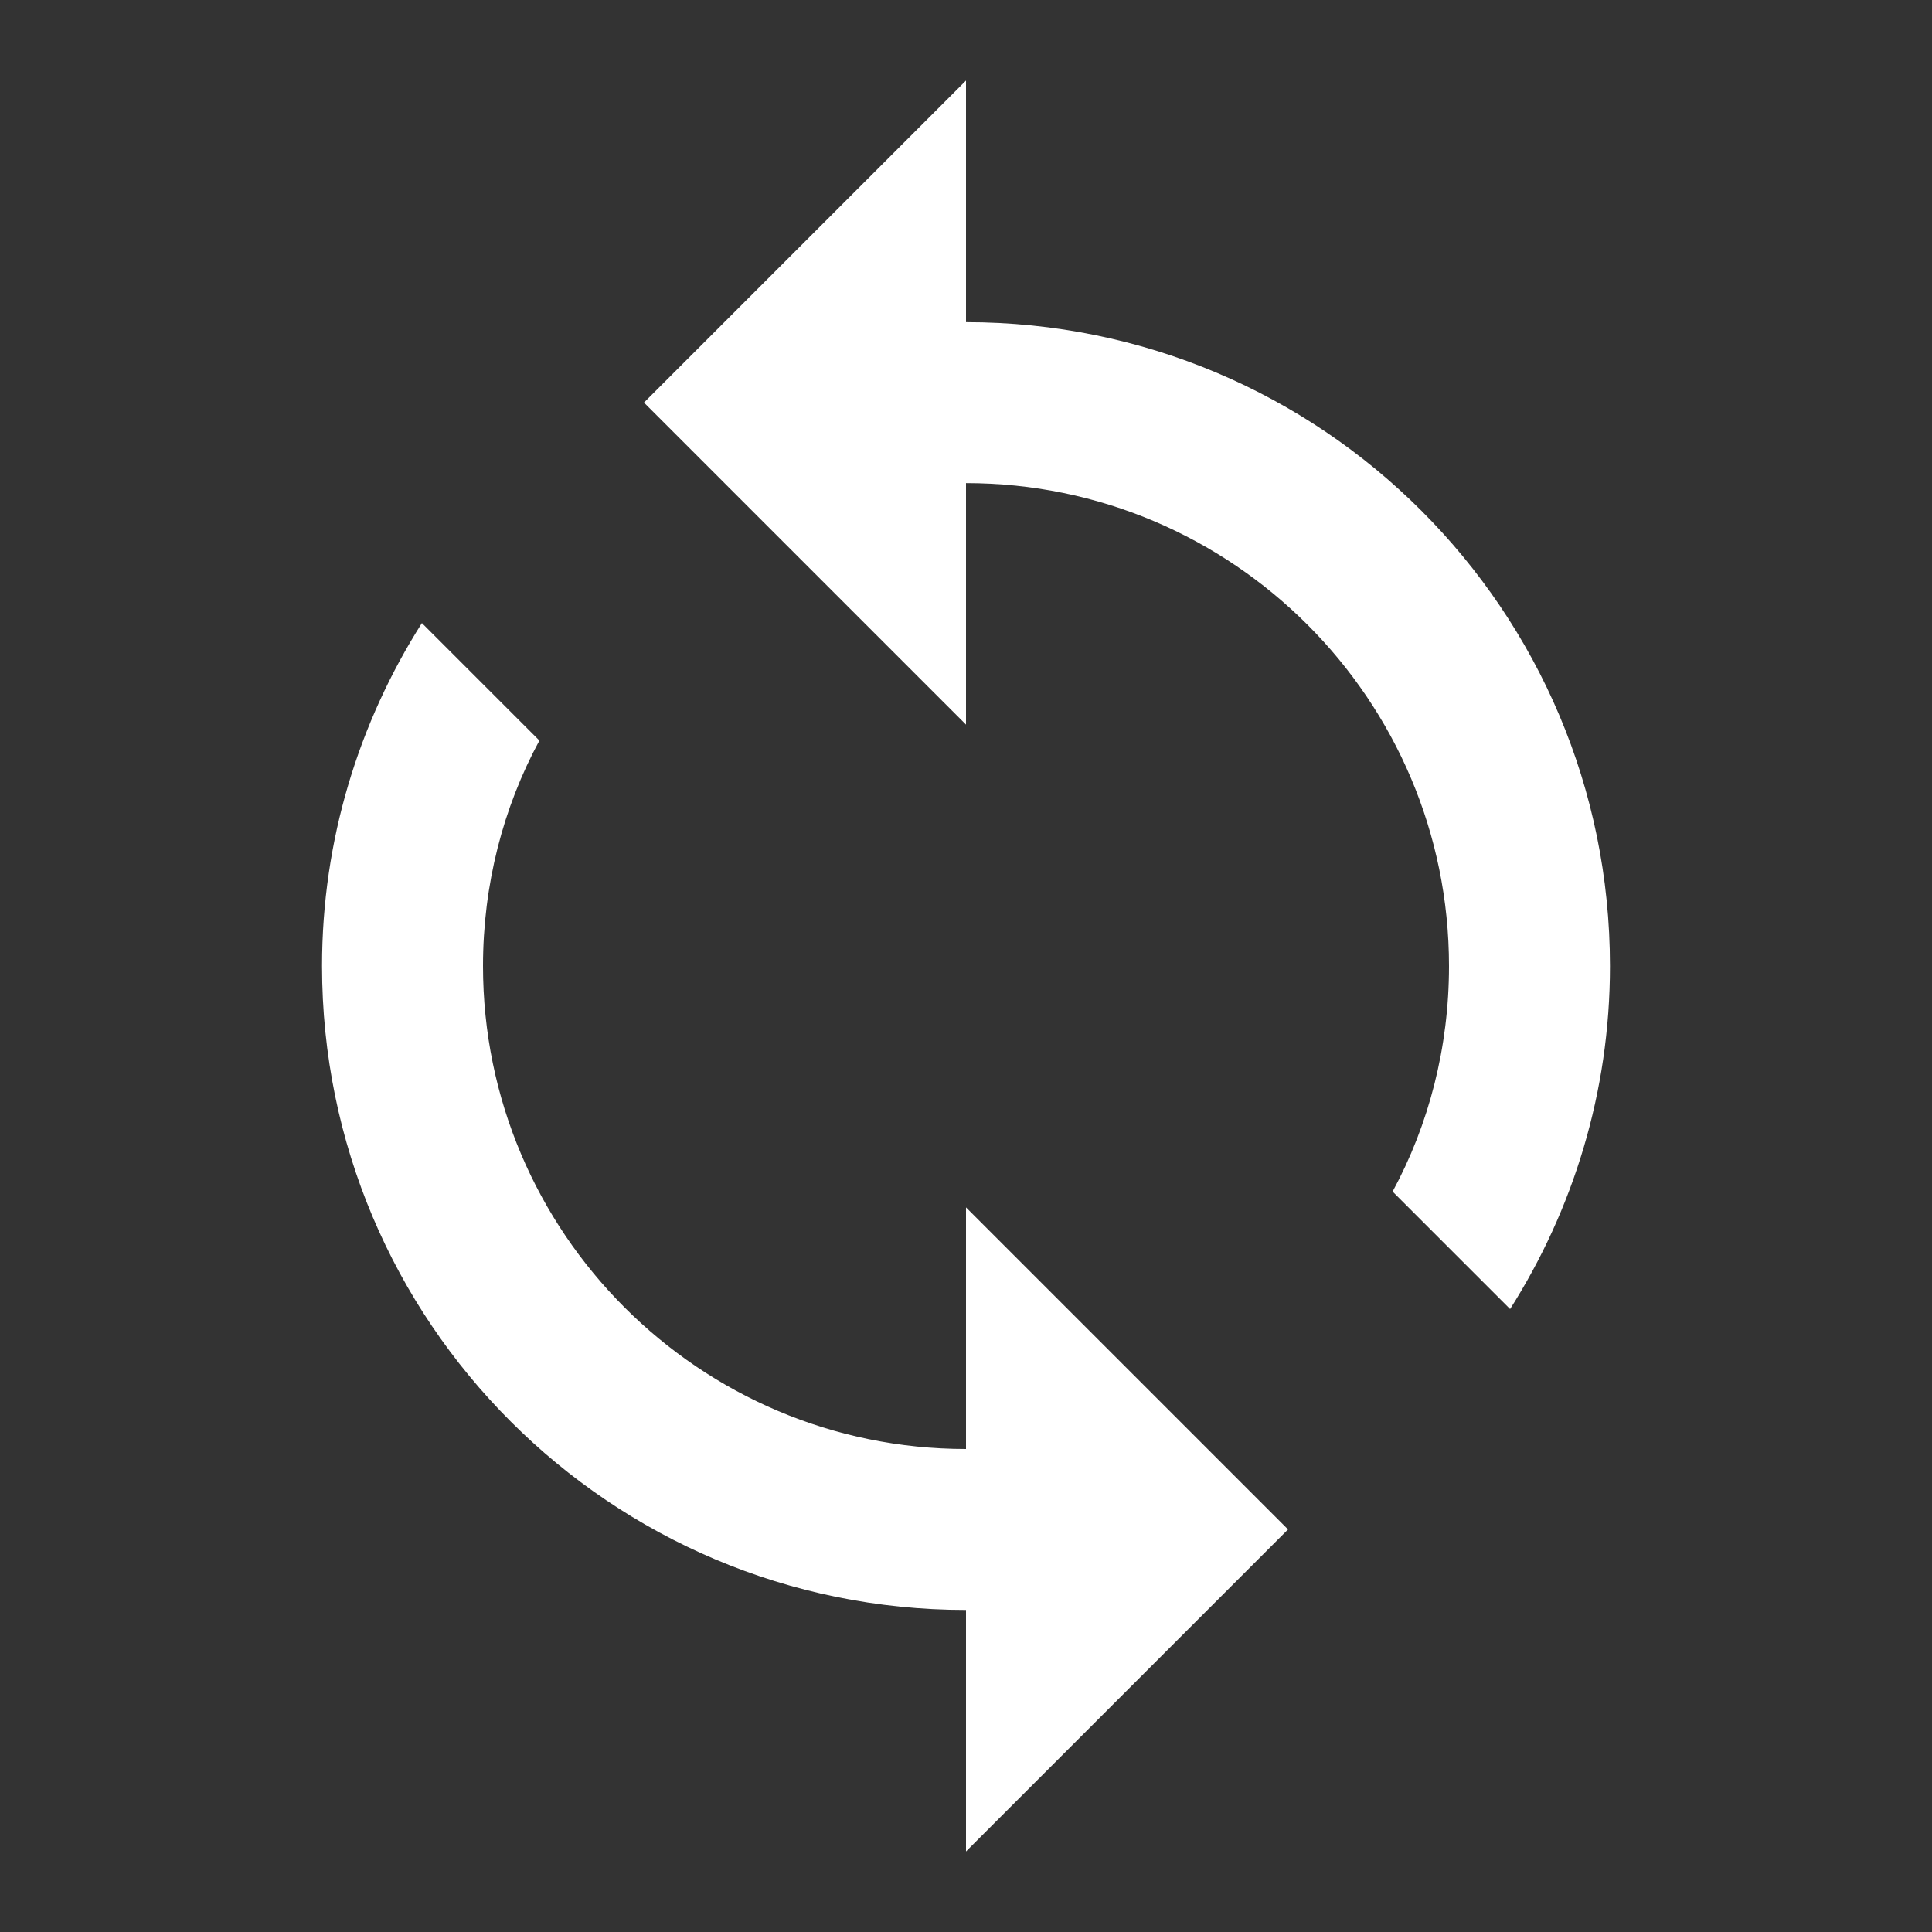 <svg height="16" viewBox="0 0 16 16" width="16" xmlns="http://www.w3.org/2000/svg"><rect x="0" y="0" width="16" height="16" fill="#333333" stroke="none"/><path d="m8 2.667v-2l-2.667 2.667 2.667 2.667v-2c2.207 0 4 1.793 4 4 0 .673-.167 1.313-.467 1.867l.973.973c.52-.82.827-1.793.827-2.84 0-2.947-2.387-5.333-5.333-5.333zm0 9.333c-2.207 0-4-1.793-4-4 0-.673.167-1.313.467-1.867l-.973-.973c-.52.82-.827 1.793-.827 2.84 0 2.947 2.387 5.333 5.333 5.333v2l2.667-2.667-2.667-2.667z" fill="#fff" fill-rule="evenodd"/></svg>